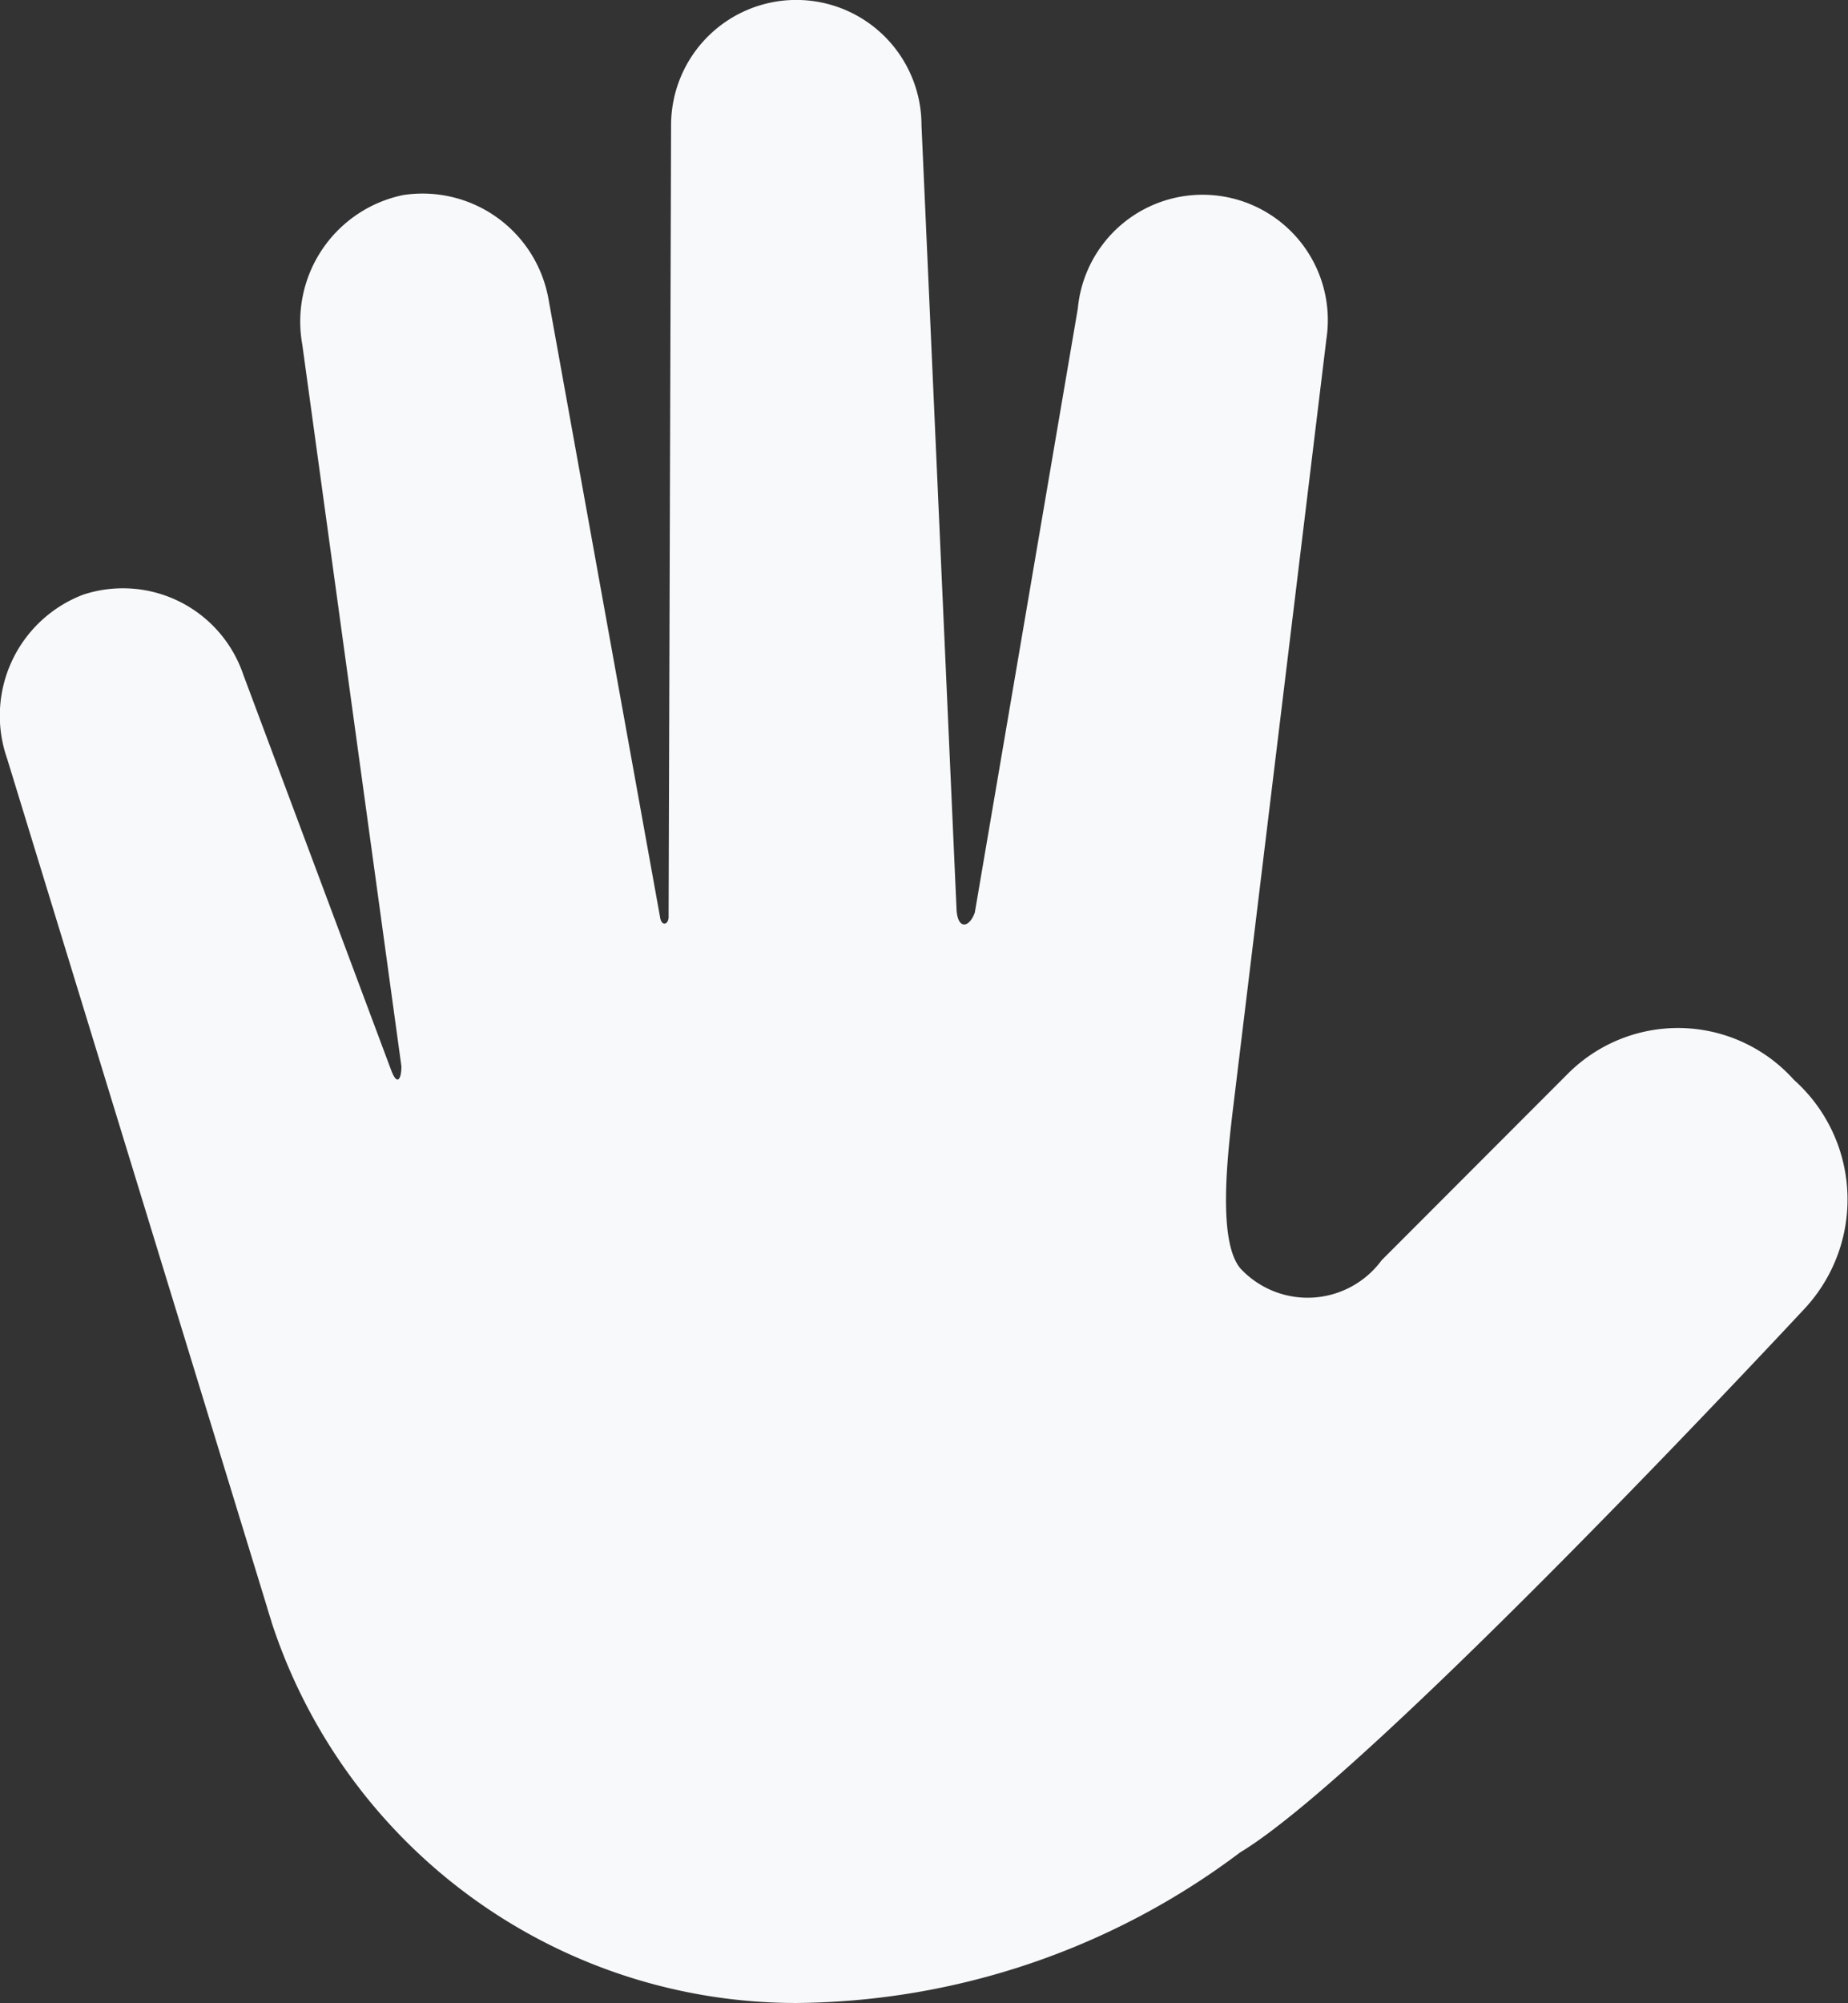 <svg xmlns="http://www.w3.org/2000/svg" width="29.077" height="31.5" viewBox="0 0 29.077 31.5">
  <rect x="0" y="0" width="29.077" height="31.5" fill="#333333" stroke="none"/>
  <path id="Icon_ionic-md-hand" data-name="Icon ionic-md-hand" d="M31.688,19.23a2.448,2.448,0,0,0-3.561-.092L25.2,22.068a1.445,1.445,0,0,1-2.219.13c-.356-.42-.215-1.714-.116-2.535L24.332,7.58A1.971,1.971,0,1,0,20.421,7.1L18.8,16.6c-.085.236-.266.277-.287-.041L17.961,4.219a1.97,1.97,0,0,0-3.94,0l-.039,12.428c.01.143-.113.184-.135.021l-1.752-9.7A2.013,2.013,0,0,0,9.806,5.317,2.031,2.031,0,0,0,8.218,7.666l1.56,11.352c0,.2-.066.317-.162.058L7.288,12.853A2,2,0,0,0,4.773,11.6a2.037,2.037,0,0,0-1.2,2.576L7.657,27.5c.021.074.044.147.067.219l.009.027,0,.006a8.682,8.682,0,0,0,8.256,5.994,11.748,11.748,0,0,0,6.986-2.368h0c2.109-1.269,8.864-8.532,8.864-8.532A2.519,2.519,0,0,0,31.688,19.23Z" transform="translate(-3.462 -2.25)" fill="#f8f9fa"/>
</svg>
